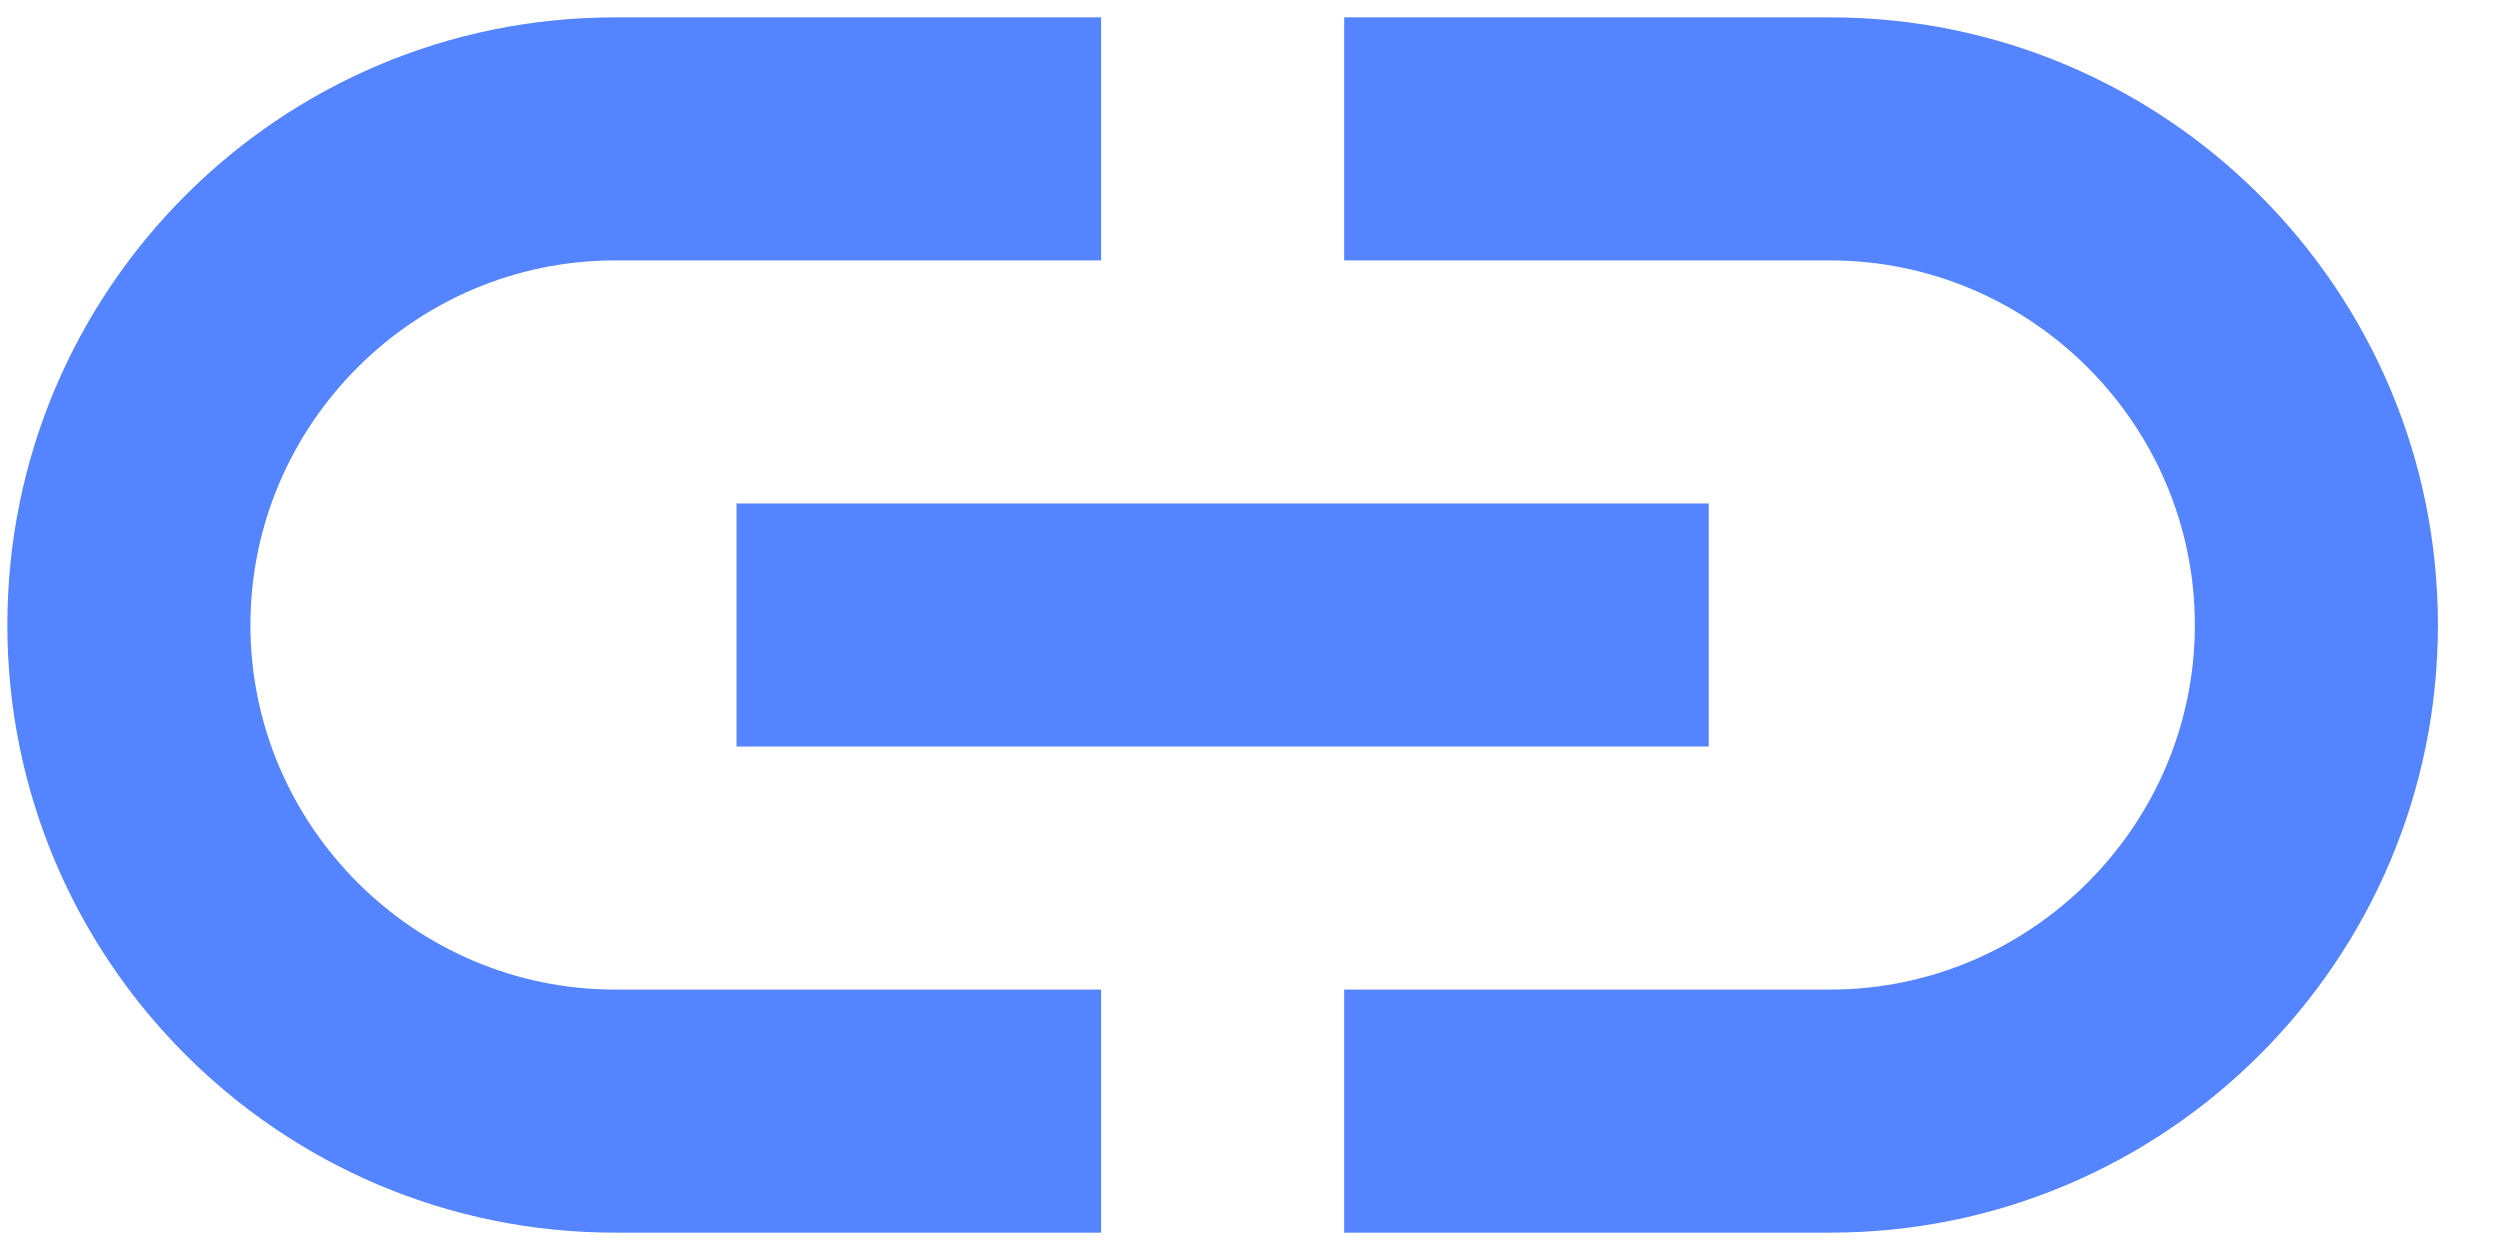 <svg width="18" height="9" viewBox="0 0 18 9" fill="none" xmlns="http://www.w3.org/2000/svg">
<path d="M13.178 0.125H9.678V1.875H13.178C14.621 1.875 15.803 3.056 15.803 4.5C15.803 5.944 14.621 7.125 13.178 7.125H9.678V8.875H13.178C15.593 8.875 17.553 6.915 17.553 4.5C17.553 2.085 15.593 0.125 13.178 0.125ZM7.928 7.125H4.428C2.984 7.125 1.803 5.944 1.803 4.5C1.803 3.056 2.984 1.875 4.428 1.875H7.928V0.125H4.428C2.013 0.125 0.053 2.085 0.053 4.5C0.053 6.915 2.013 8.875 4.428 8.875H7.928V7.125ZM5.303 3.625H12.303V5.375H5.303V3.625Z" fill="#5484FF"/>
</svg>
